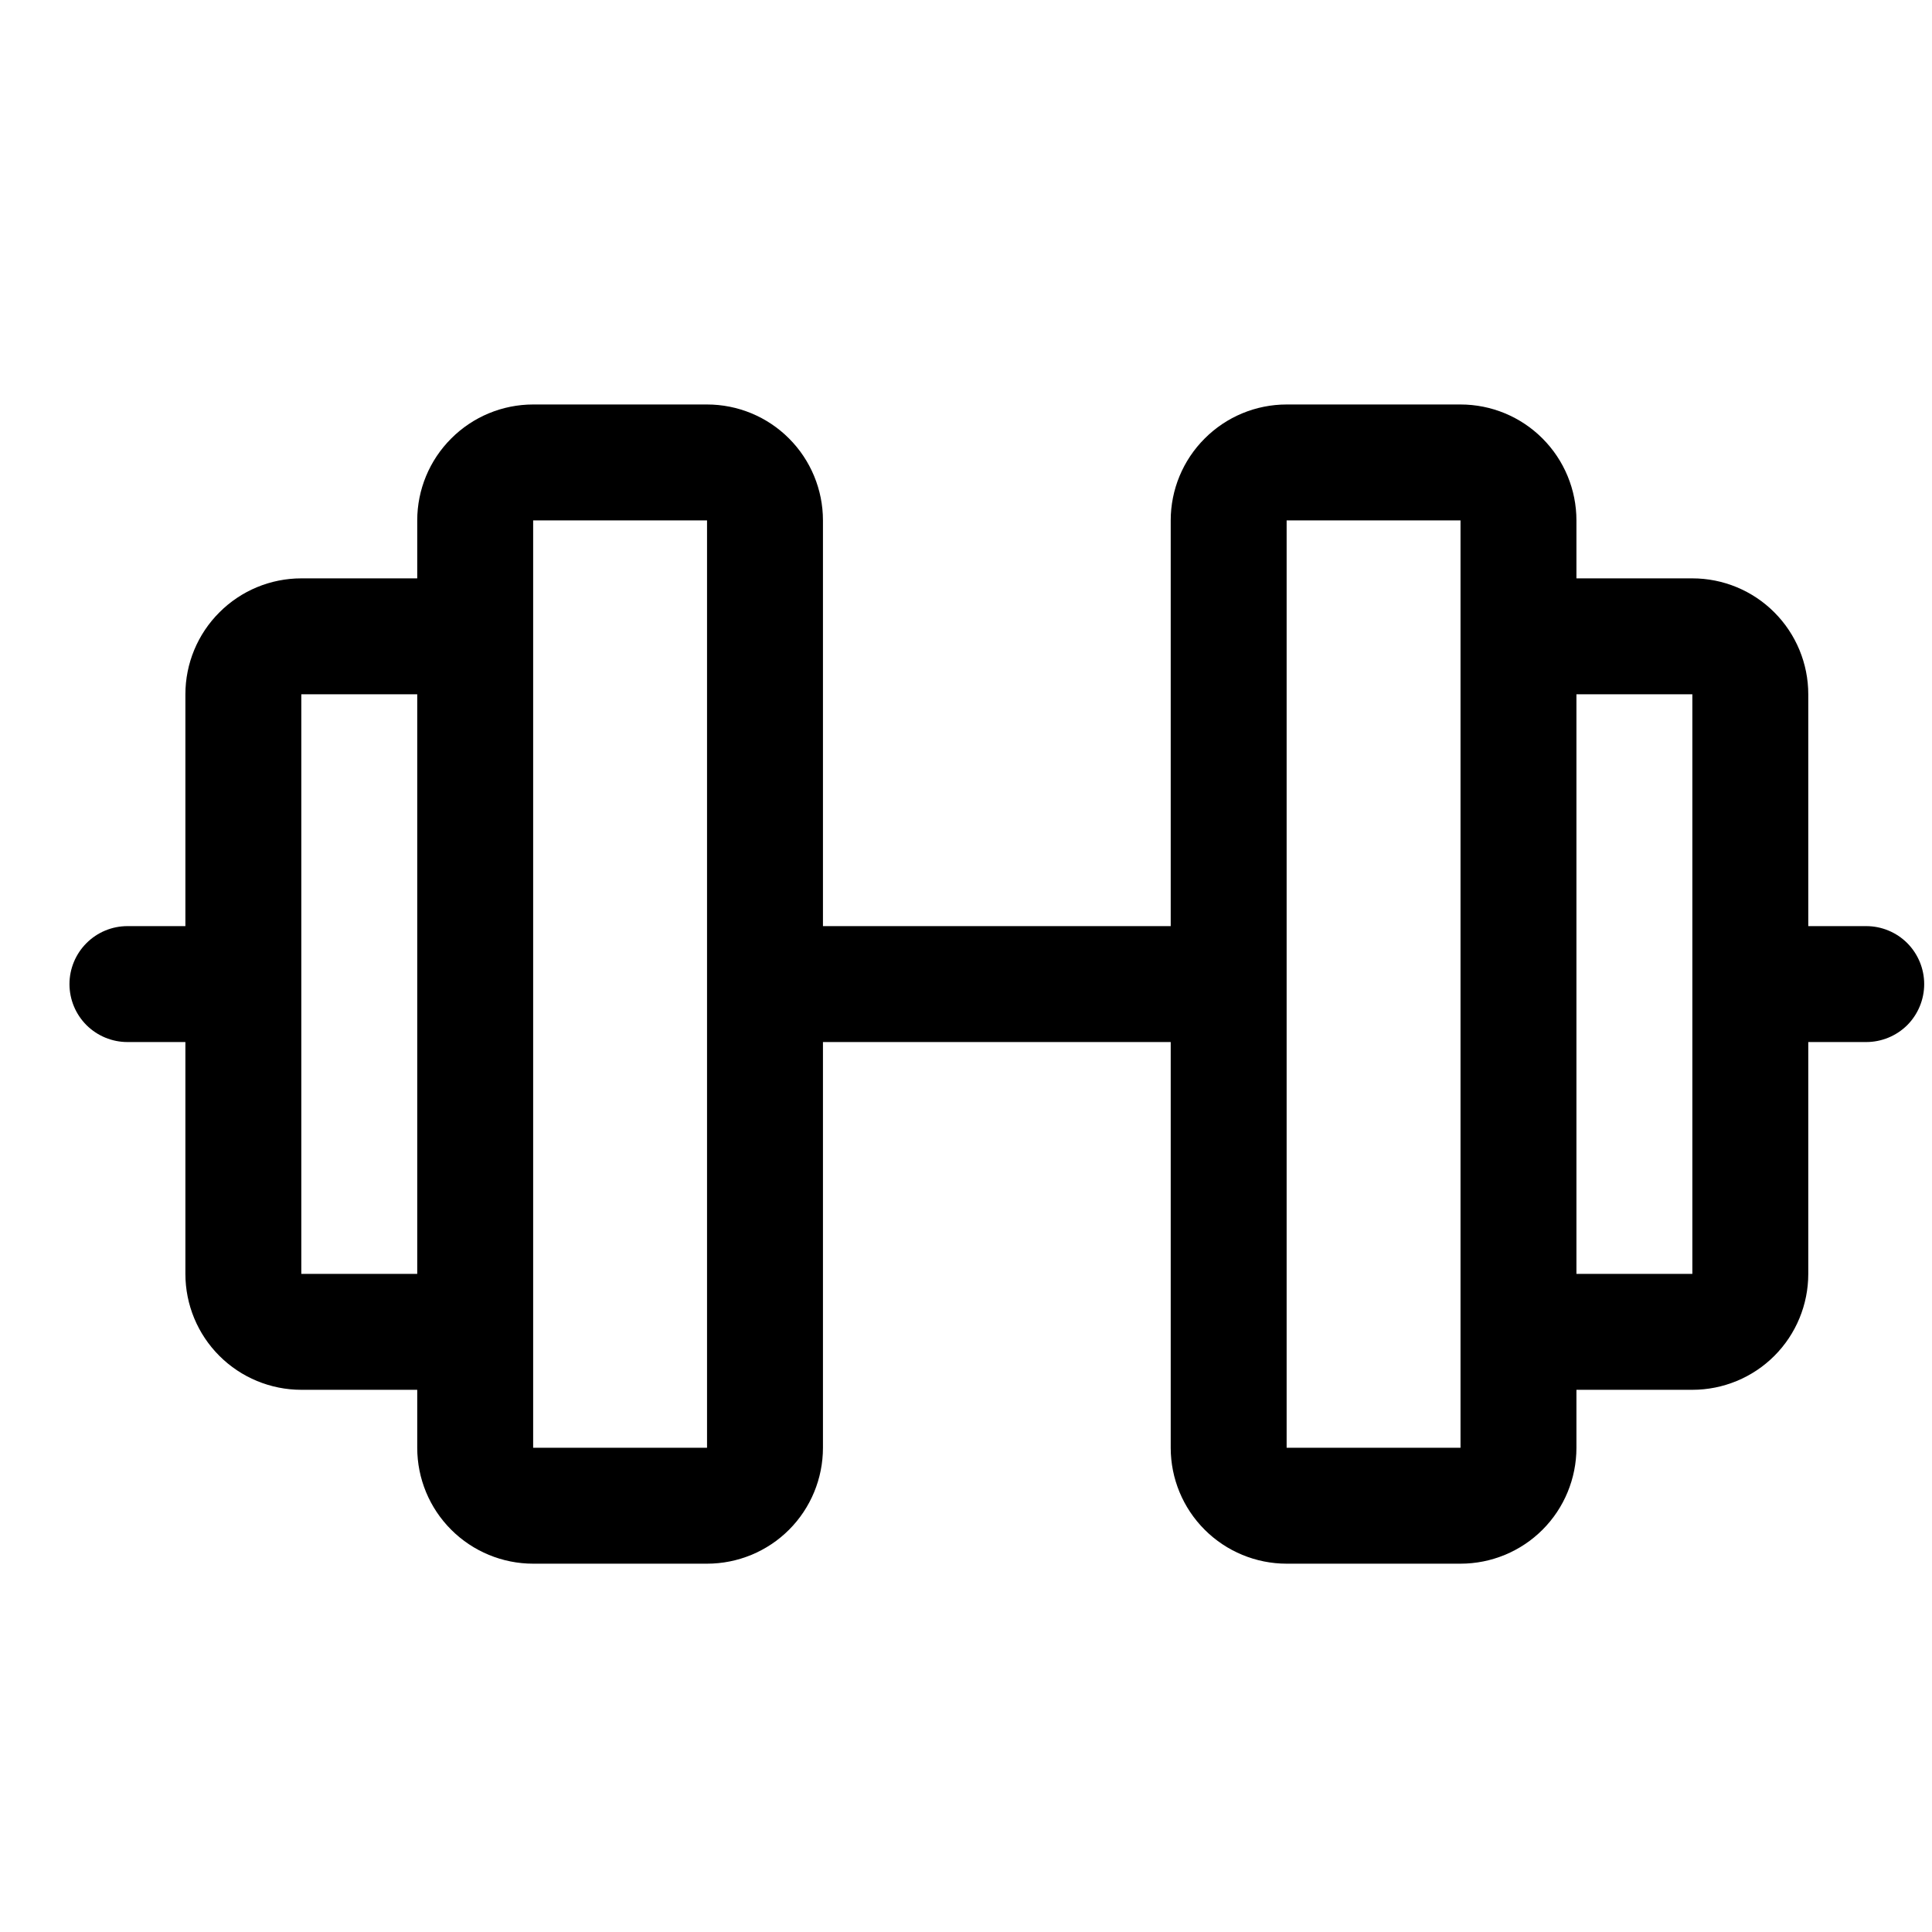 <svg width="25" height="25" viewBox="0 0 25 25" fill="none" xmlns="http://www.w3.org/2000/svg">
<g clip-path="url(#clip0_103_43108)">
<path d="M24.149 11.984H23.399V8.984C23.399 8.587 23.241 8.205 22.96 7.924C22.679 7.642 22.297 7.484 21.899 7.484H20.399V6.734C20.399 6.337 20.241 5.955 19.96 5.674C19.679 5.392 19.297 5.234 18.899 5.234H16.649C16.252 5.234 15.87 5.392 15.589 5.674C15.307 5.955 15.149 6.337 15.149 6.734V11.984H10.649V6.734C10.649 6.337 10.491 5.955 10.21 5.674C9.929 5.392 9.547 5.234 9.149 5.234H6.899C6.502 5.234 6.12 5.392 5.839 5.674C5.557 5.955 5.399 6.337 5.399 6.734V7.484H3.899C3.502 7.484 3.12 7.642 2.839 7.924C2.557 8.205 2.399 8.587 2.399 8.984V11.984H1.649C1.45 11.984 1.26 12.063 1.119 12.204C0.978 12.345 0.899 12.536 0.899 12.734C0.899 12.933 0.978 13.124 1.119 13.265C1.26 13.405 1.45 13.484 1.649 13.484H2.399V16.484C2.399 16.882 2.557 17.264 2.839 17.545C3.12 17.826 3.502 17.984 3.899 17.984H5.399V18.734C5.399 19.132 5.557 19.514 5.839 19.795C6.12 20.076 6.502 20.234 6.899 20.234H9.149C9.547 20.234 9.929 20.076 10.21 19.795C10.491 19.514 10.649 19.132 10.649 18.734V13.484H15.149V18.734C15.149 19.132 15.307 19.514 15.589 19.795C15.87 20.076 16.252 20.234 16.649 20.234H18.899C19.297 20.234 19.679 20.076 19.96 19.795C20.241 19.514 20.399 19.132 20.399 18.734V17.984H21.899C22.297 17.984 22.679 17.826 22.96 17.545C23.241 17.264 23.399 16.882 23.399 16.484V13.484H24.149C24.348 13.484 24.539 13.405 24.68 13.265C24.82 13.124 24.899 12.933 24.899 12.734C24.899 12.536 24.82 12.345 24.68 12.204C24.539 12.063 24.348 11.984 24.149 11.984ZM3.899 16.484V8.984H5.399V16.484H3.899ZM9.149 18.734H6.899V6.734H9.149V18.734ZM18.899 18.734H16.649V6.734H18.899V17.218C18.899 17.223 18.899 17.229 18.899 17.234C18.899 17.24 18.899 17.246 18.899 17.251V18.734ZM21.899 16.484H20.399V8.984H21.899V16.484Z" fill="black"/>
</g>
<defs>
<clipPath id="clip0_103_43108">
<rect width="24" height="24" fill="white" transform="translate(0.899 0.734)"/>
</clipPath>
</defs>
</svg>
